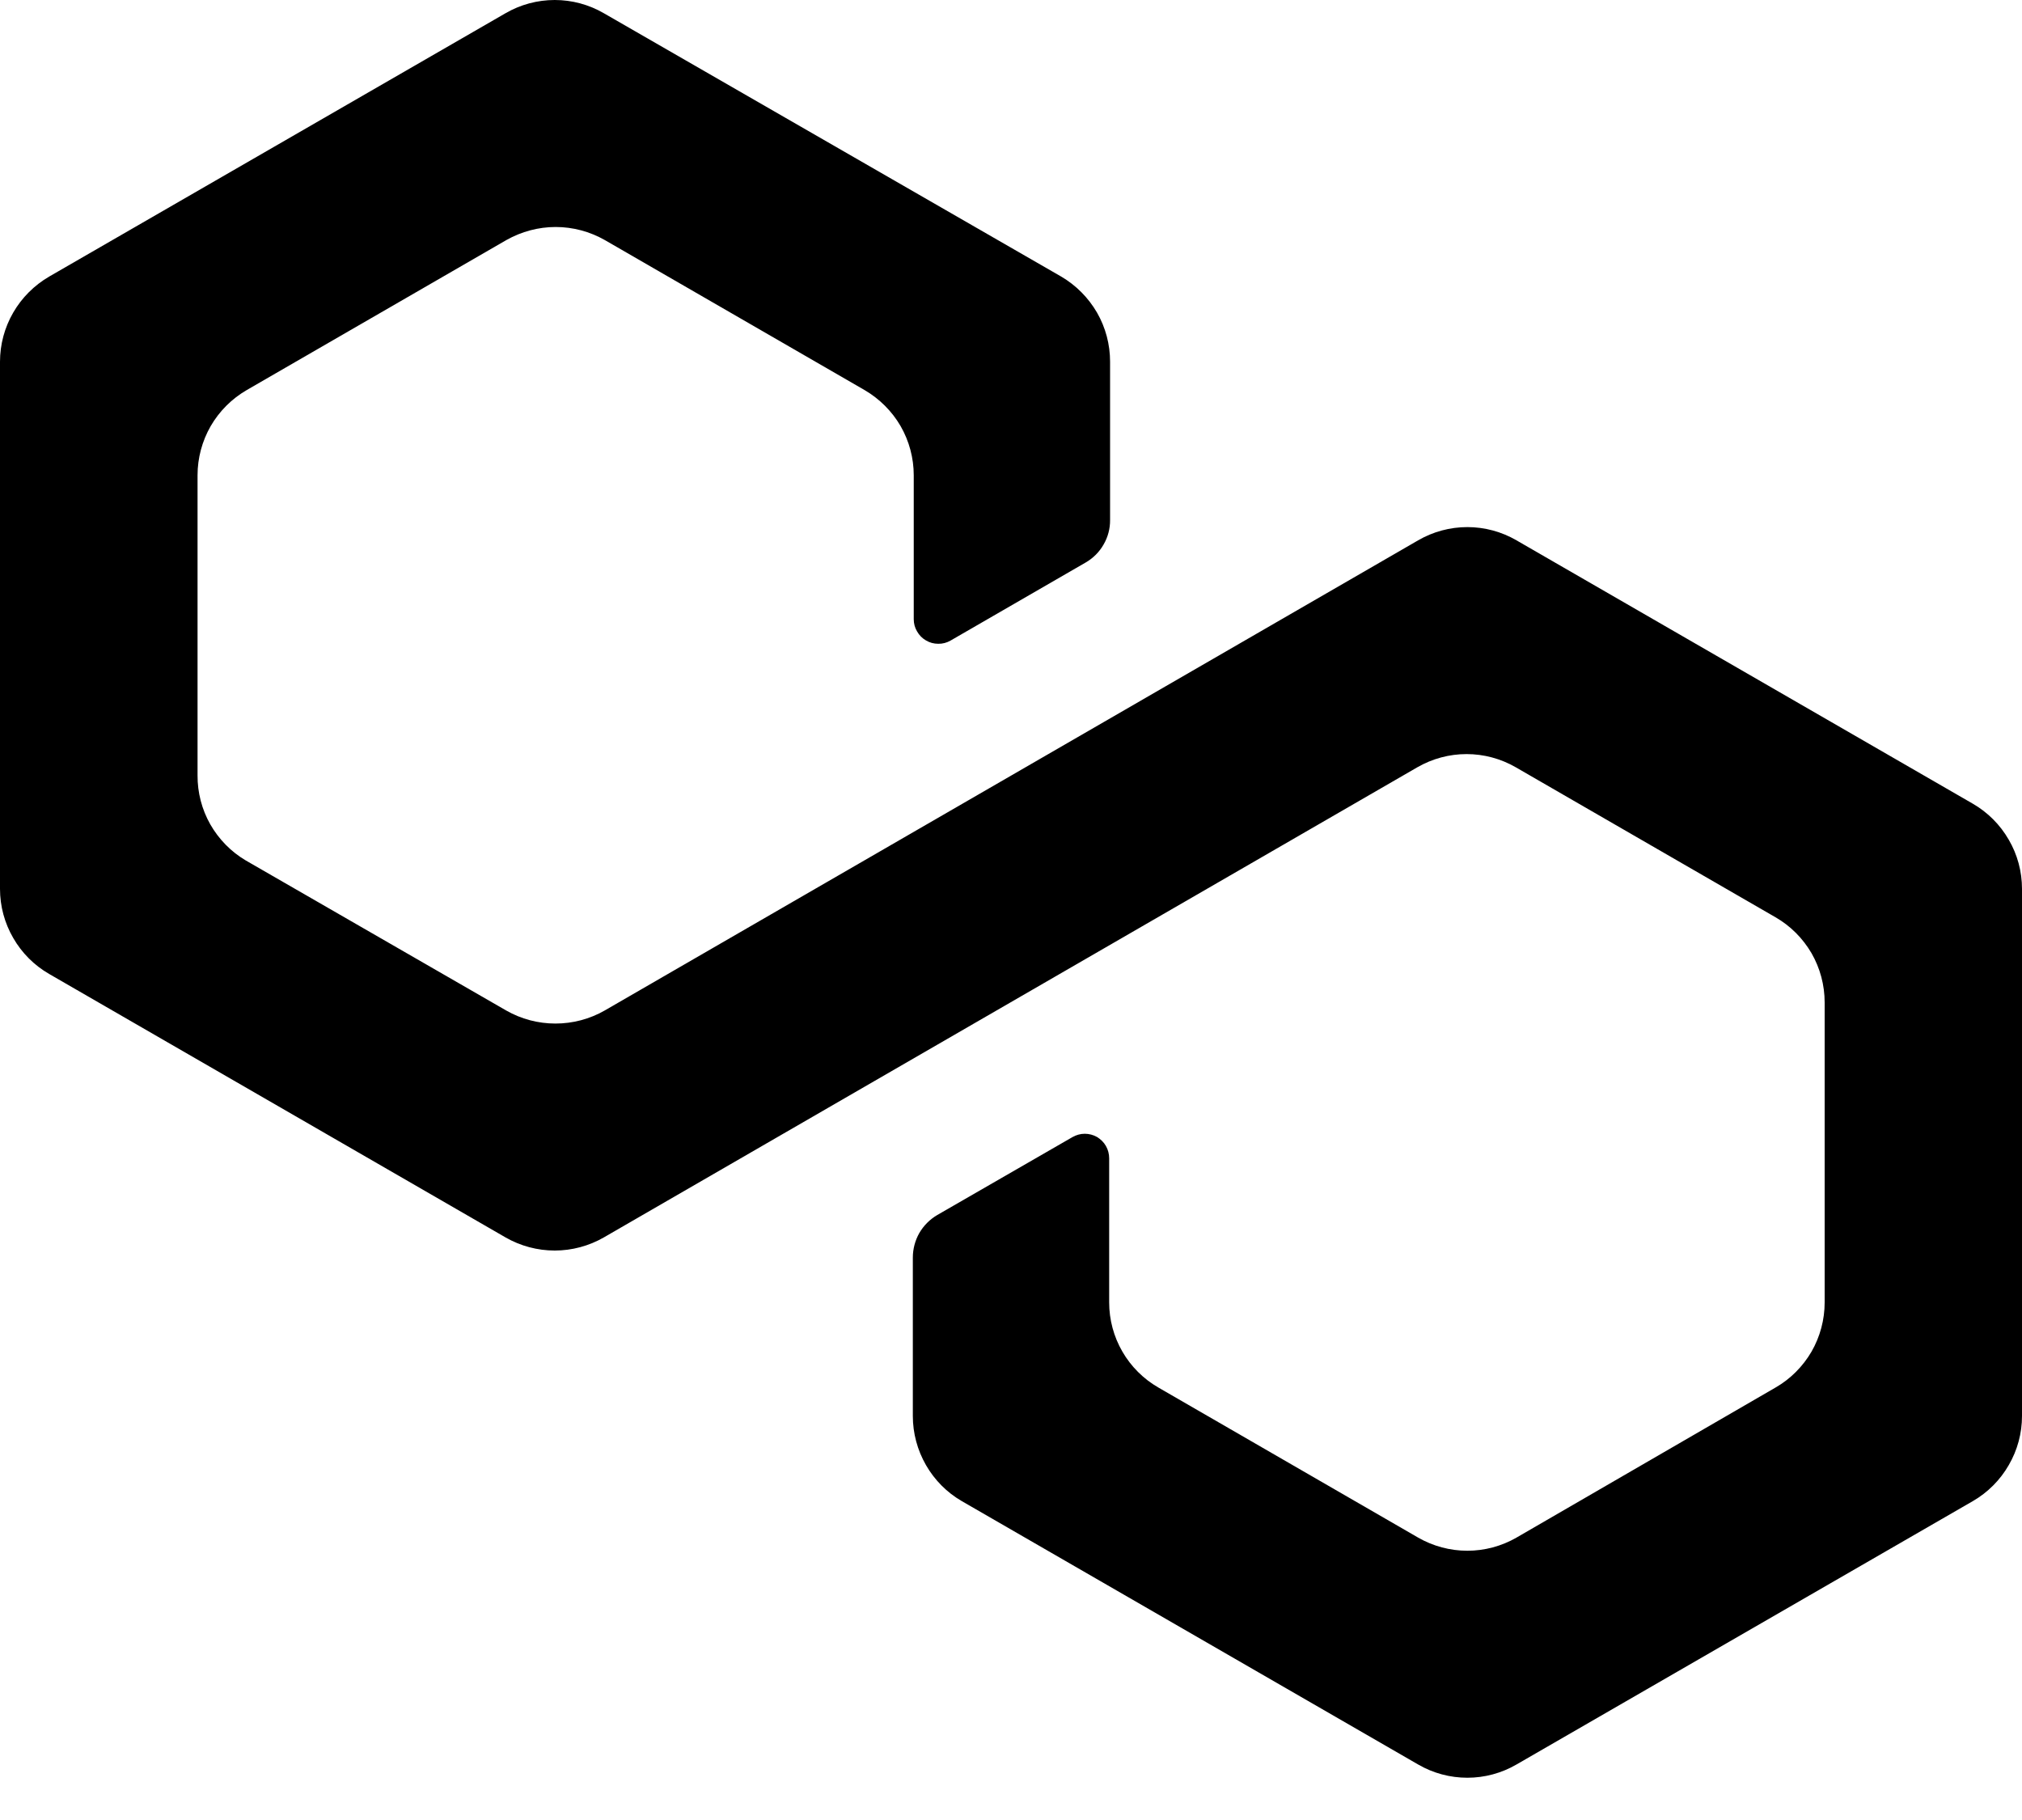 <svg width="20" height="18" viewBox="0 0 20 18" fill="none" xmlns="http://www.w3.org/2000/svg">
<g id="Group 1866" opacity="1">
<path id="Vector" d="M14.027 5.344L5.981 9.994C5.832 10.079 5.665 10.123 5.494 10.123C5.323 10.123 5.156 10.079 5.007 9.994L2.431 8.51C2.285 8.424 2.164 8.3 2.08 8.153C1.996 8.005 1.953 7.838 1.954 7.668V4.7C1.954 4.53 1.999 4.362 2.084 4.214C2.17 4.066 2.292 3.944 2.44 3.858L5.009 2.374C5.158 2.29 5.325 2.245 5.496 2.245C5.667 2.245 5.834 2.29 5.982 2.374L8.552 3.858C8.699 3.944 8.822 4.066 8.908 4.214C8.993 4.362 9.038 4.53 9.038 4.7V6.124C9.038 6.167 9.049 6.209 9.071 6.245C9.092 6.282 9.122 6.313 9.159 6.334C9.196 6.356 9.237 6.367 9.28 6.367C9.322 6.368 9.364 6.357 9.401 6.336L10.739 5.563C10.813 5.52 10.874 5.459 10.916 5.385C10.959 5.311 10.981 5.227 10.98 5.142V3.578C10.98 3.407 10.936 3.24 10.851 3.092C10.765 2.944 10.643 2.821 10.496 2.735L5.973 0.131C5.825 0.045 5.657 0 5.487 0C5.316 0 5.148 0.045 5 0.131L0.487 2.735C0.339 2.821 0.216 2.944 0.131 3.091C0.045 3.239 0 3.407 0 3.578V8.791C0 8.962 0.045 9.129 0.131 9.277C0.216 9.425 0.339 9.548 0.487 9.633L5 12.238C5.148 12.323 5.316 12.368 5.487 12.368C5.657 12.368 5.825 12.323 5.973 12.238L14.02 7.588C14.168 7.503 14.335 7.458 14.506 7.458C14.677 7.458 14.844 7.503 14.992 7.588L17.562 9.072C17.71 9.157 17.832 9.28 17.918 9.427C18.003 9.575 18.048 9.743 18.048 9.914V12.881C18.048 13.052 18.003 13.22 17.918 13.368C17.832 13.515 17.71 13.638 17.562 13.723L15 15.207C14.852 15.292 14.684 15.337 14.514 15.337C14.343 15.337 14.175 15.292 14.027 15.207L11.458 13.723C11.31 13.638 11.187 13.515 11.102 13.368C11.016 13.22 10.971 13.052 10.971 12.881V11.456C10.971 11.413 10.96 11.371 10.939 11.334C10.918 11.297 10.887 11.267 10.851 11.245C10.814 11.224 10.772 11.213 10.729 11.213C10.687 11.213 10.645 11.225 10.608 11.246L9.27 12.017C9.197 12.06 9.136 12.121 9.093 12.195C9.051 12.269 9.029 12.353 9.029 12.438V14.004C9.029 14.175 9.074 14.342 9.159 14.49C9.244 14.638 9.366 14.761 9.513 14.846L14.027 17.451C14.175 17.537 14.343 17.582 14.514 17.582C14.684 17.582 14.852 17.537 15 17.451L19.514 14.846C19.661 14.761 19.784 14.638 19.869 14.49C19.955 14.342 20 14.175 20 14.004V8.791C20 8.62 19.955 8.452 19.869 8.305C19.784 8.157 19.661 8.034 19.514 7.949L15 5.344C14.852 5.258 14.684 5.213 14.514 5.213C14.343 5.213 14.175 5.258 14.027 5.344Z" fill="black"/>
</g>
</svg>
